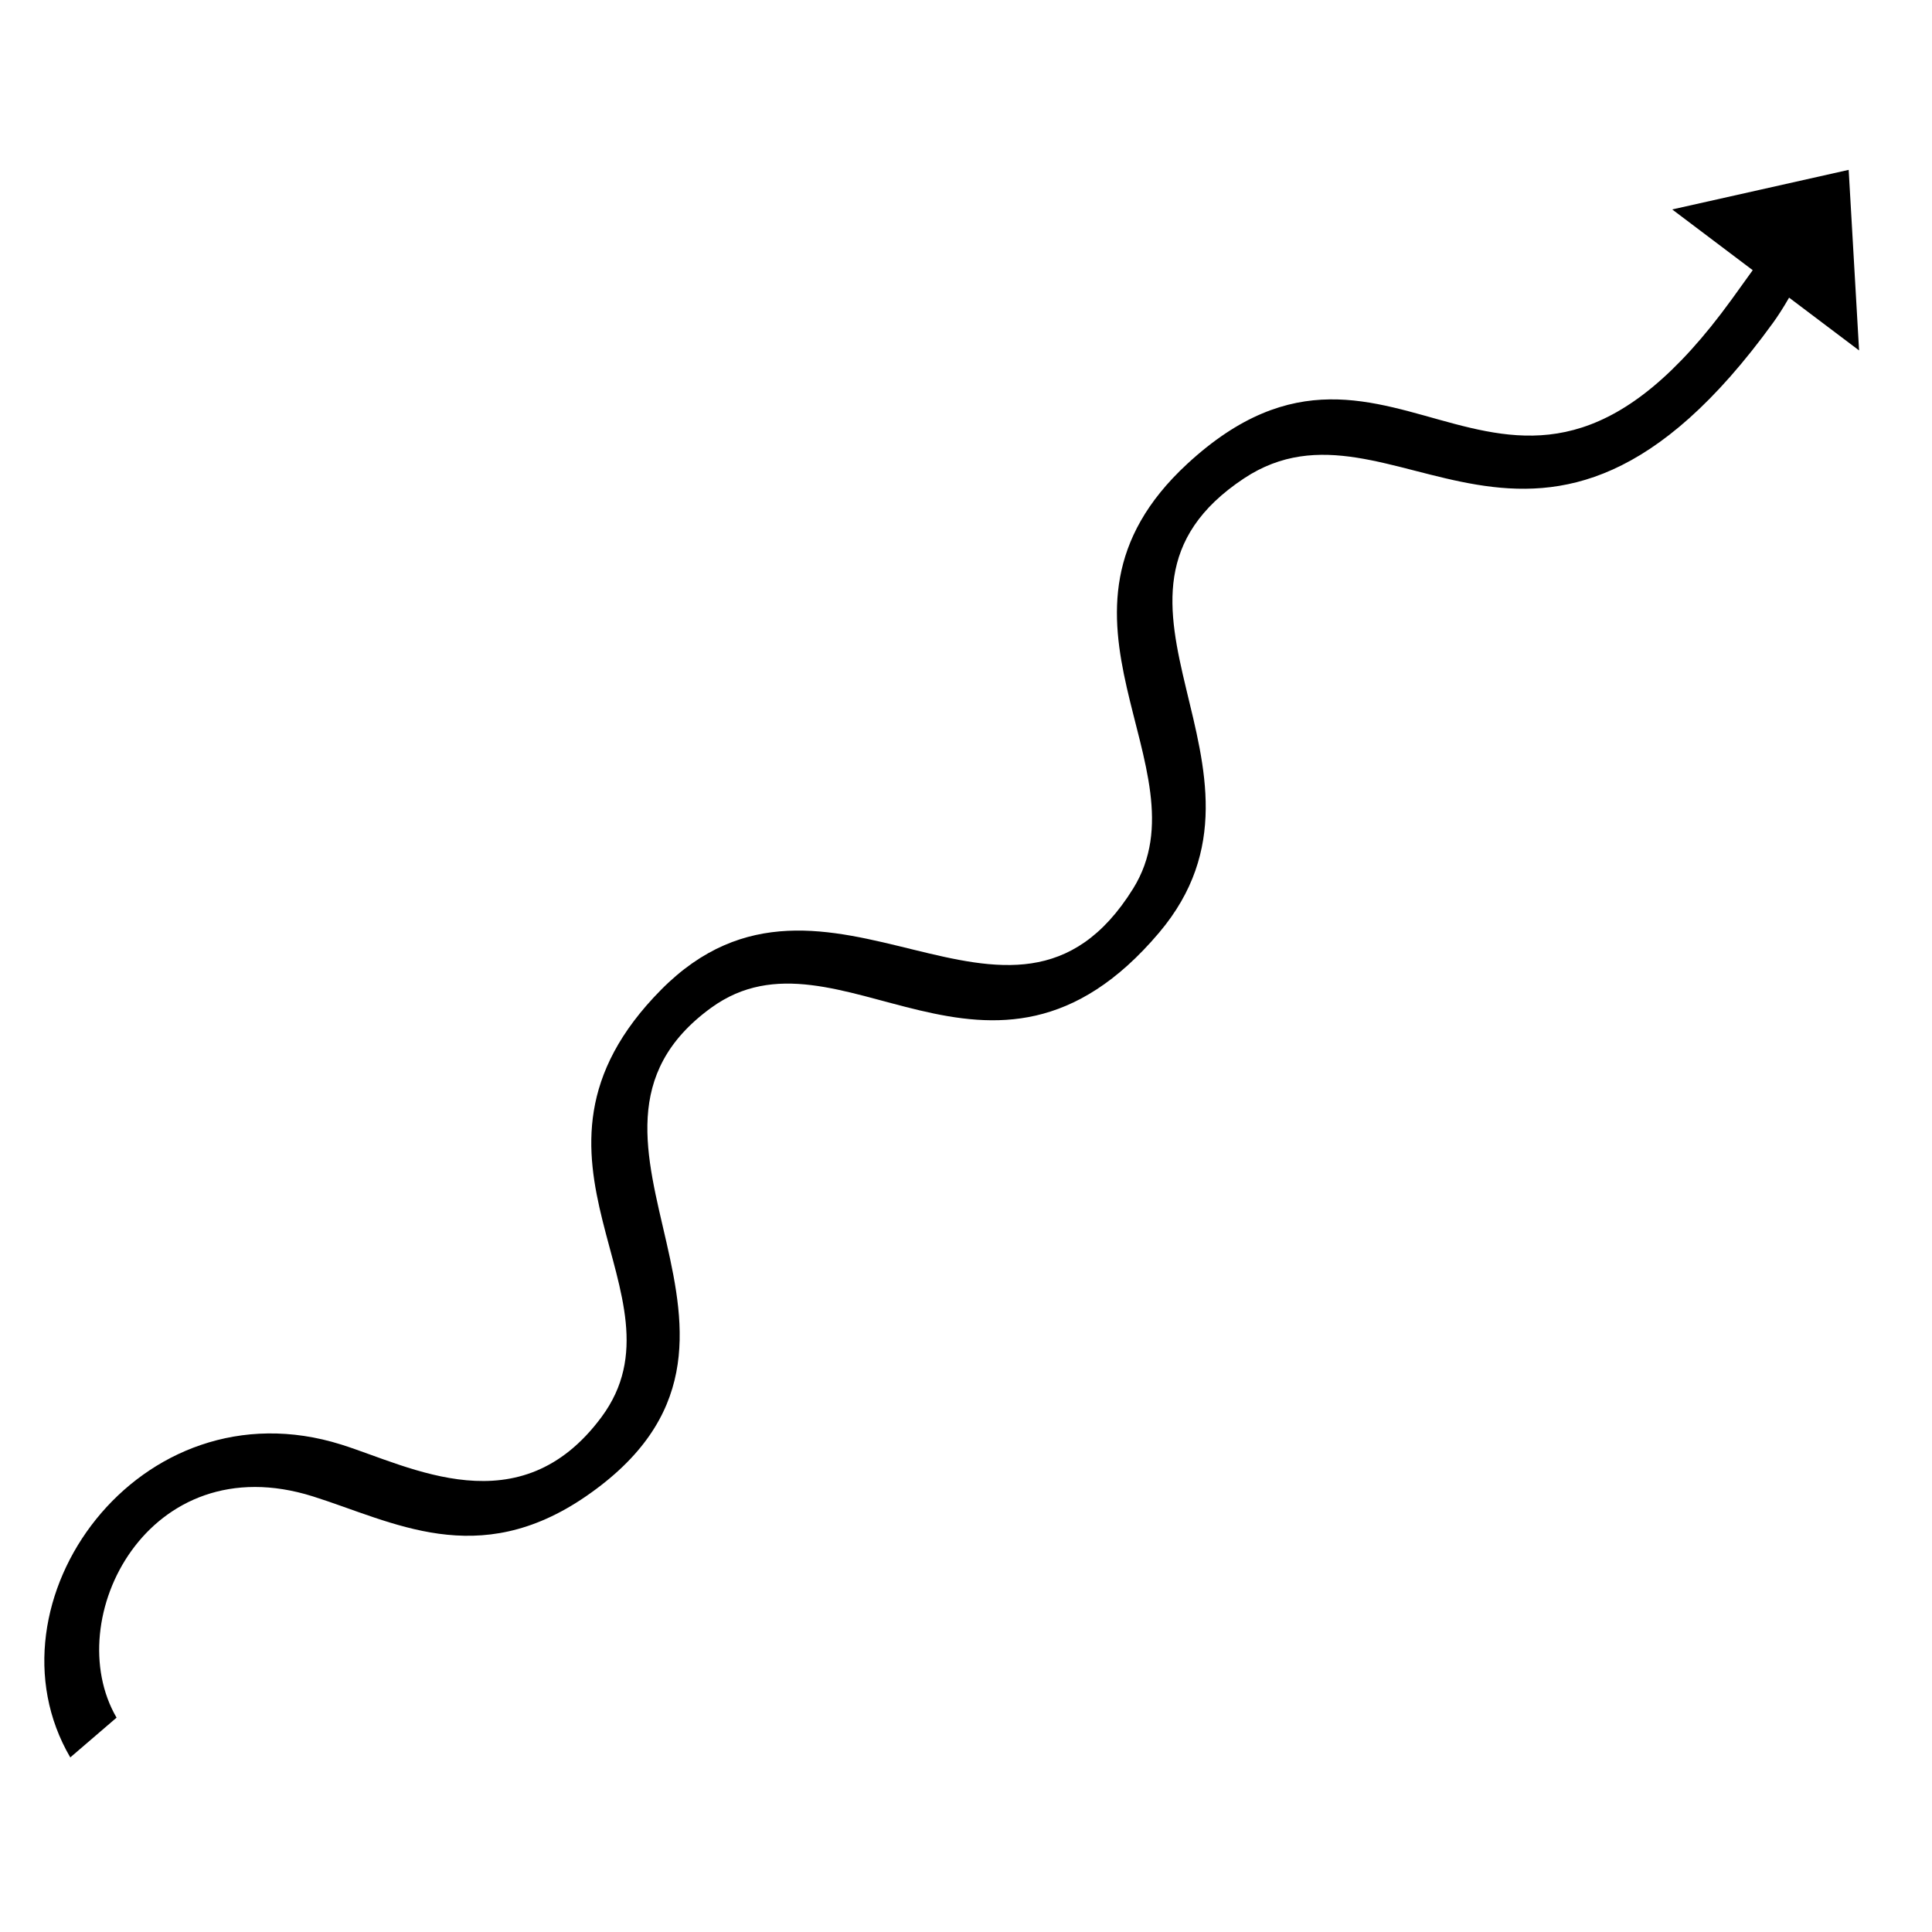 <?xml version="1.0" encoding="UTF-8"?>
<!DOCTYPE svg PUBLIC "-//W3C//DTD SVG 1.1//EN" "http://www.w3.org/Graphics/SVG/1.1/DTD/svg11.dtd">
<!-- Creator: CorelDRAW 2017 -->
<svg xmlns="http://www.w3.org/2000/svg" xml:space="preserve" width="8.47mm" height="8.47mm" version="1.1" style="shape-rendering:geometricPrecision; text-rendering:geometricPrecision; image-rendering:optimizeQuality; fill-rule:evenodd; clip-rule:evenodd"
viewBox="0 0 847 847"
 xmlns:xlink="http://www.w3.org/1999/xlink">
 <defs>
  <style type="text/css">
   <![CDATA[
    .fil0 {fill:black}
   ]]>
  </style>
 </defs>
 <g id="Layer_x0020_1">
  <path class="fil0" d="M30.81 770.46c-39.66,-67.77 30.25,-165.02 118.85,-137.14 30.16,9.5 78.22,36.22 114.03,-12.06 40,-53.92 -47.4,-113.02 26.14,-187.35 72.62,-73.37 153.67,41.36 206.94,-44.34 33.01,-53.1 -48.31,-119.66 23.74,-186.22 92.18,-85.15 141.08,62.52 238.59,-71.98l9.3 -12.92 -35.3 -26.63 38.69 -8.67 38.68 -8.68 2.28 39.58 2.28 39.58 -30.68 -23.14c-2.57,4.48 -5.14,8.41 -7.01,10.98 -102.74,141.86 -166.32,24.75 -231.97,68.26 -79.04,52.39 23.8,126.96 -37.22,199.16 -73.91,87.44 -140.64,-7.59 -196.37,32.92 -78.93,57.37 44.97,145.54 -54.92,214.2 -47.45,32.61 -84.57,11.09 -119.67,0.02 -72.16,-22.76 -111.21,53.86 -86.09,97l-20.29 17.43z"/>
 </g>
</svg>

